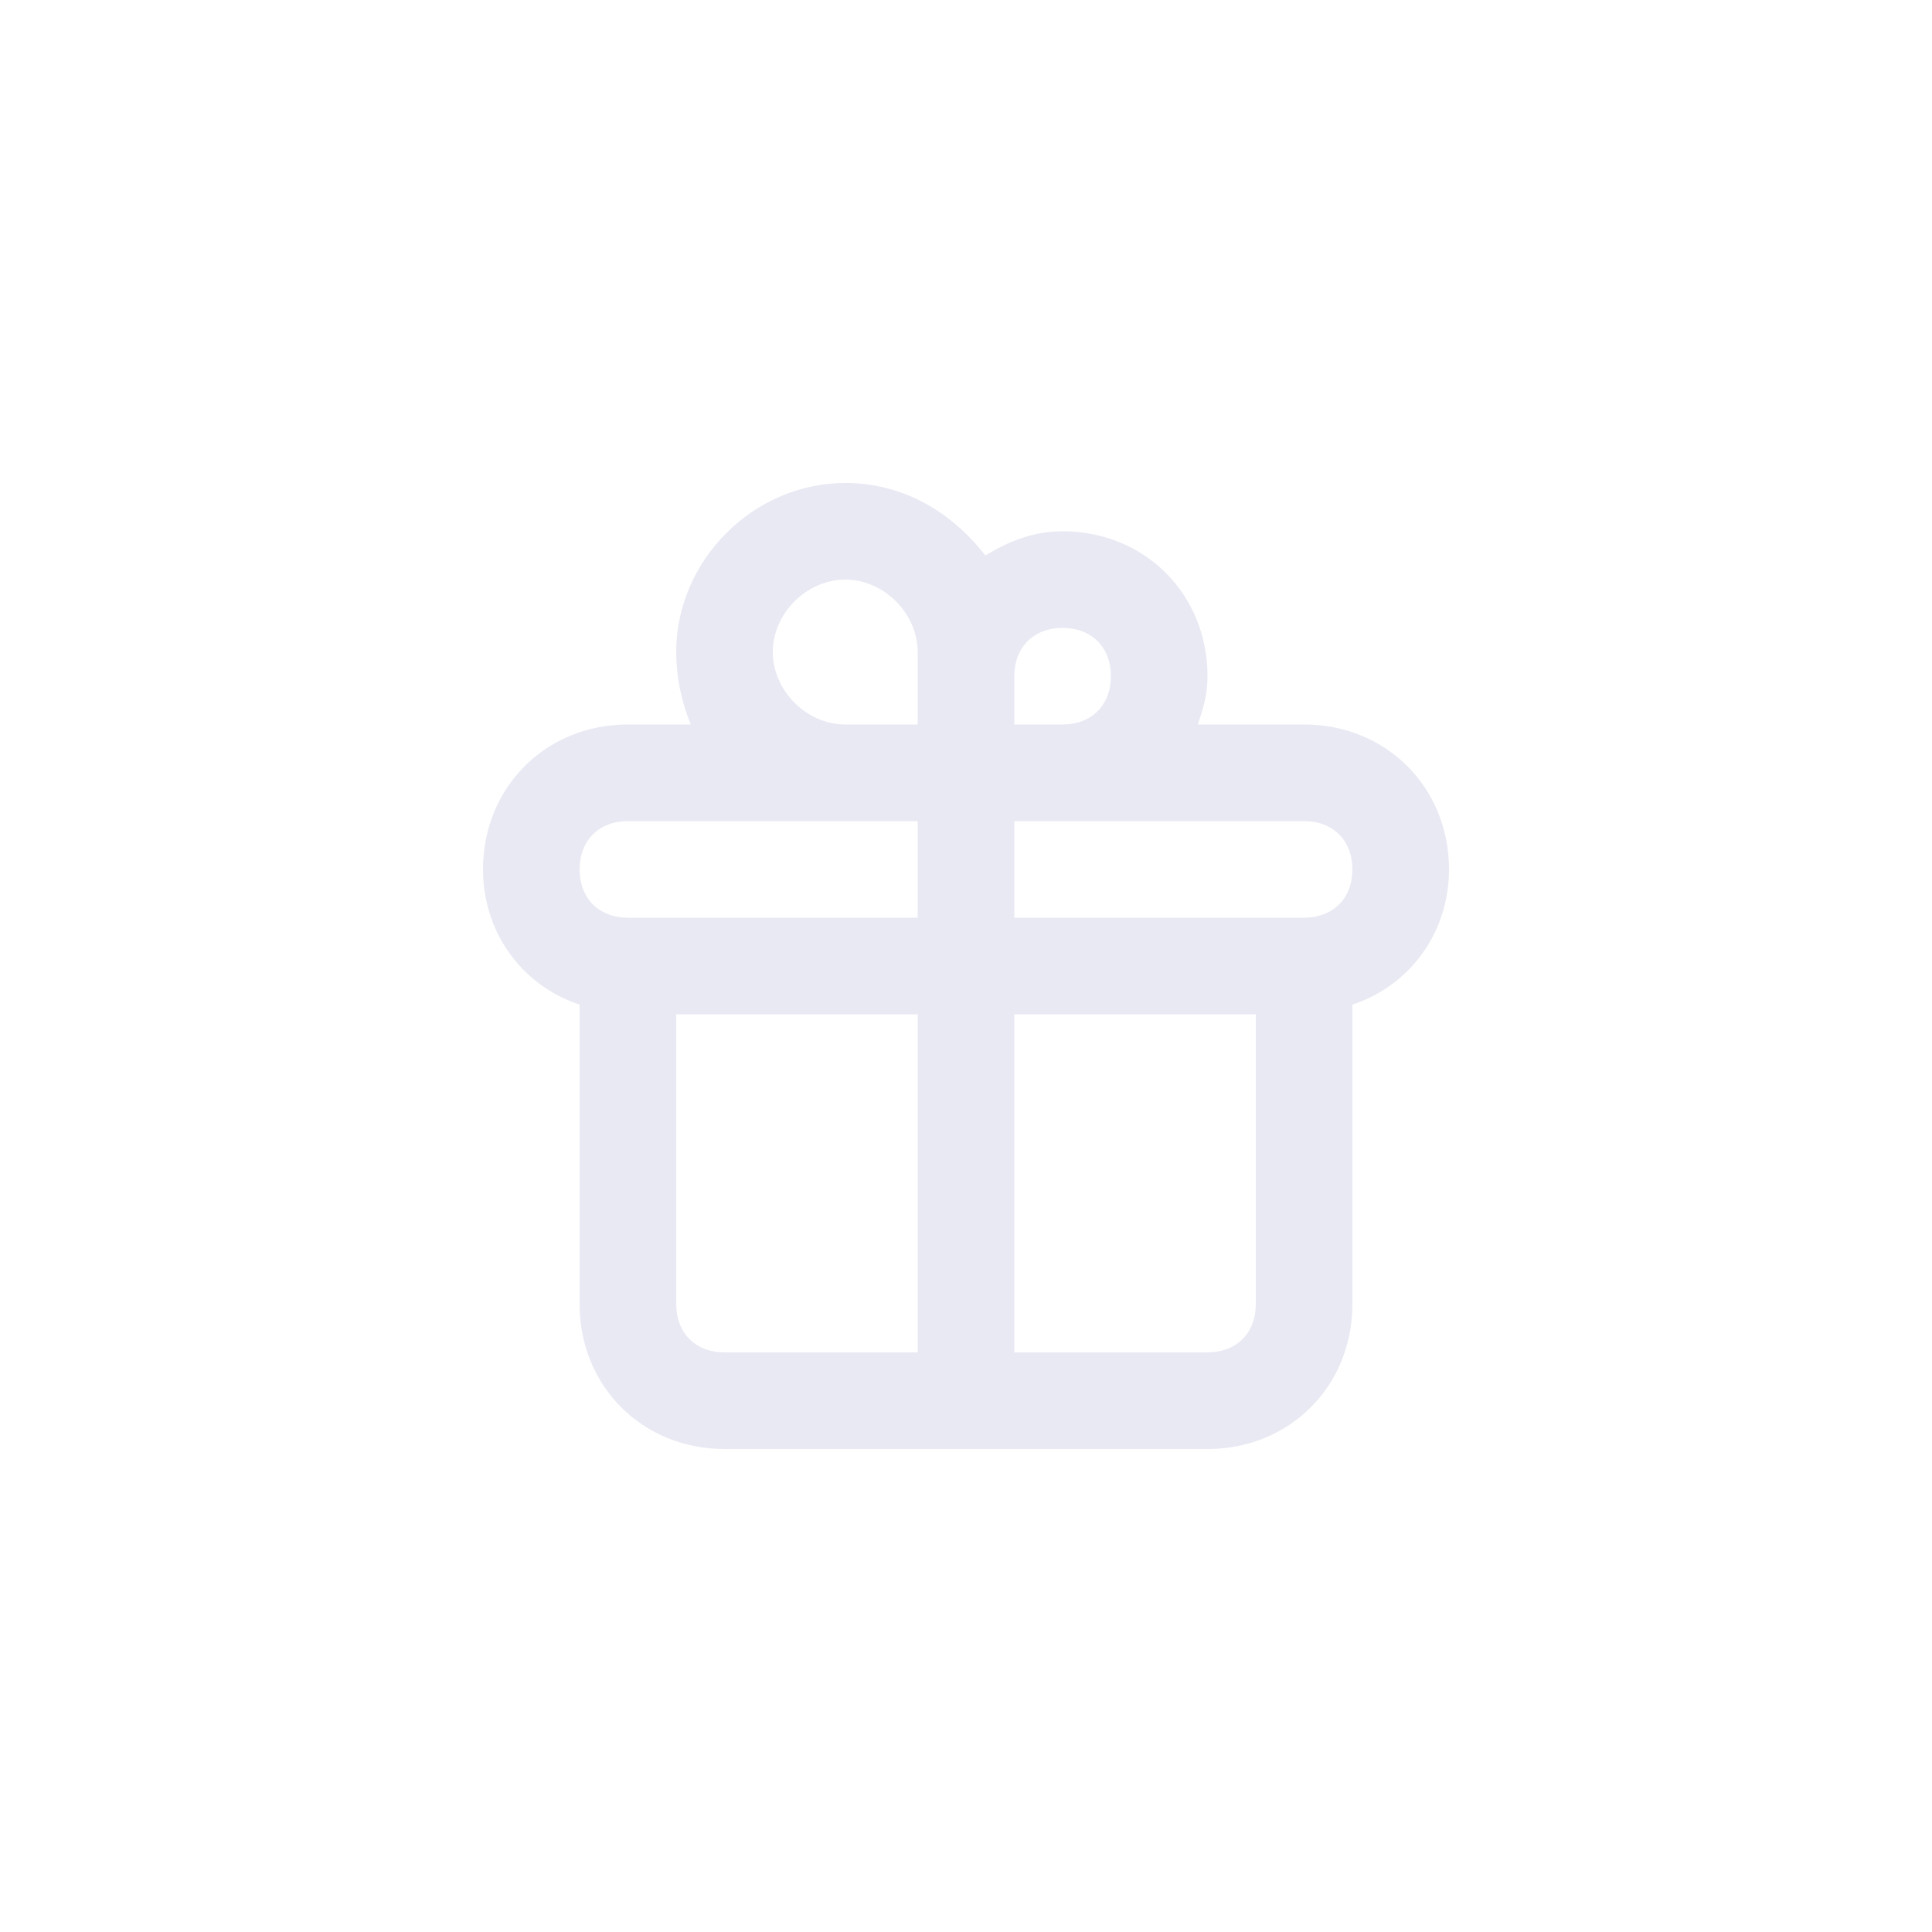 <?xml version="1.0" encoding="utf-8"?>
<!-- Generator: Adobe Illustrator 25.0.1, SVG Export Plug-In . SVG Version: 6.00 Build 0)  -->
<svg version="1.1" id="Layer_1" xmlns="http://www.w3.org/2000/svg" xmlns:xlink="http://www.w3.org/1999/xlink" x="0px" y="0px"
	 viewBox="0 0 40 40" style="enable-background:new 0 0 40 40;" xml:space="preserve">
<style type="text/css">
	.st0{fill:none;}
	.st1{fill:#E8E9F3;}
</style>
<rect class="st0" width="40" height="40"/>
<path class="st1" d="M25,30H15c-1.7,0-3-1.3-3-3v-6.2c-1.2-0.4-2-1.5-2-2.8c0-1.7,1.3-3,3-3h1.3c-0.2-0.5-0.3-1-0.3-1.5
	c0-1.9,1.6-3.5,3.5-3.5c1.2,0,2.2,0.6,2.9,1.5c0.5-0.3,1-0.5,1.6-0.5c1.7,0,3,1.3,3,3c0,0.4-0.1,0.7-0.2,1H27c1.7,0,3,1.3,3,3
	c0,1.3-0.8,2.4-2,2.8V27C28,28.7,26.7,30,25,30z M21,28h4c0.6,0,1-0.4,1-1v-6h-5V28z M14,21v6c0,0.6,0.4,1,1,1h4v-7H14z M21,19h6
	c0.6,0,1-0.4,1-1s-0.4-1-1-1h-6V19z M13,19h6v-2h-6c-0.6,0-1,0.4-1,1S12.4,19,13,19z M21,15h1c0.6,0,1-0.4,1-1s-0.4-1-1-1
	s-1,0.4-1,1V15z M17.5,15H19v-1.5c0-0.8-0.7-1.5-1.5-1.5S16,12.7,16,13.5S16.7,15,17.5,15z"/>
</svg>
